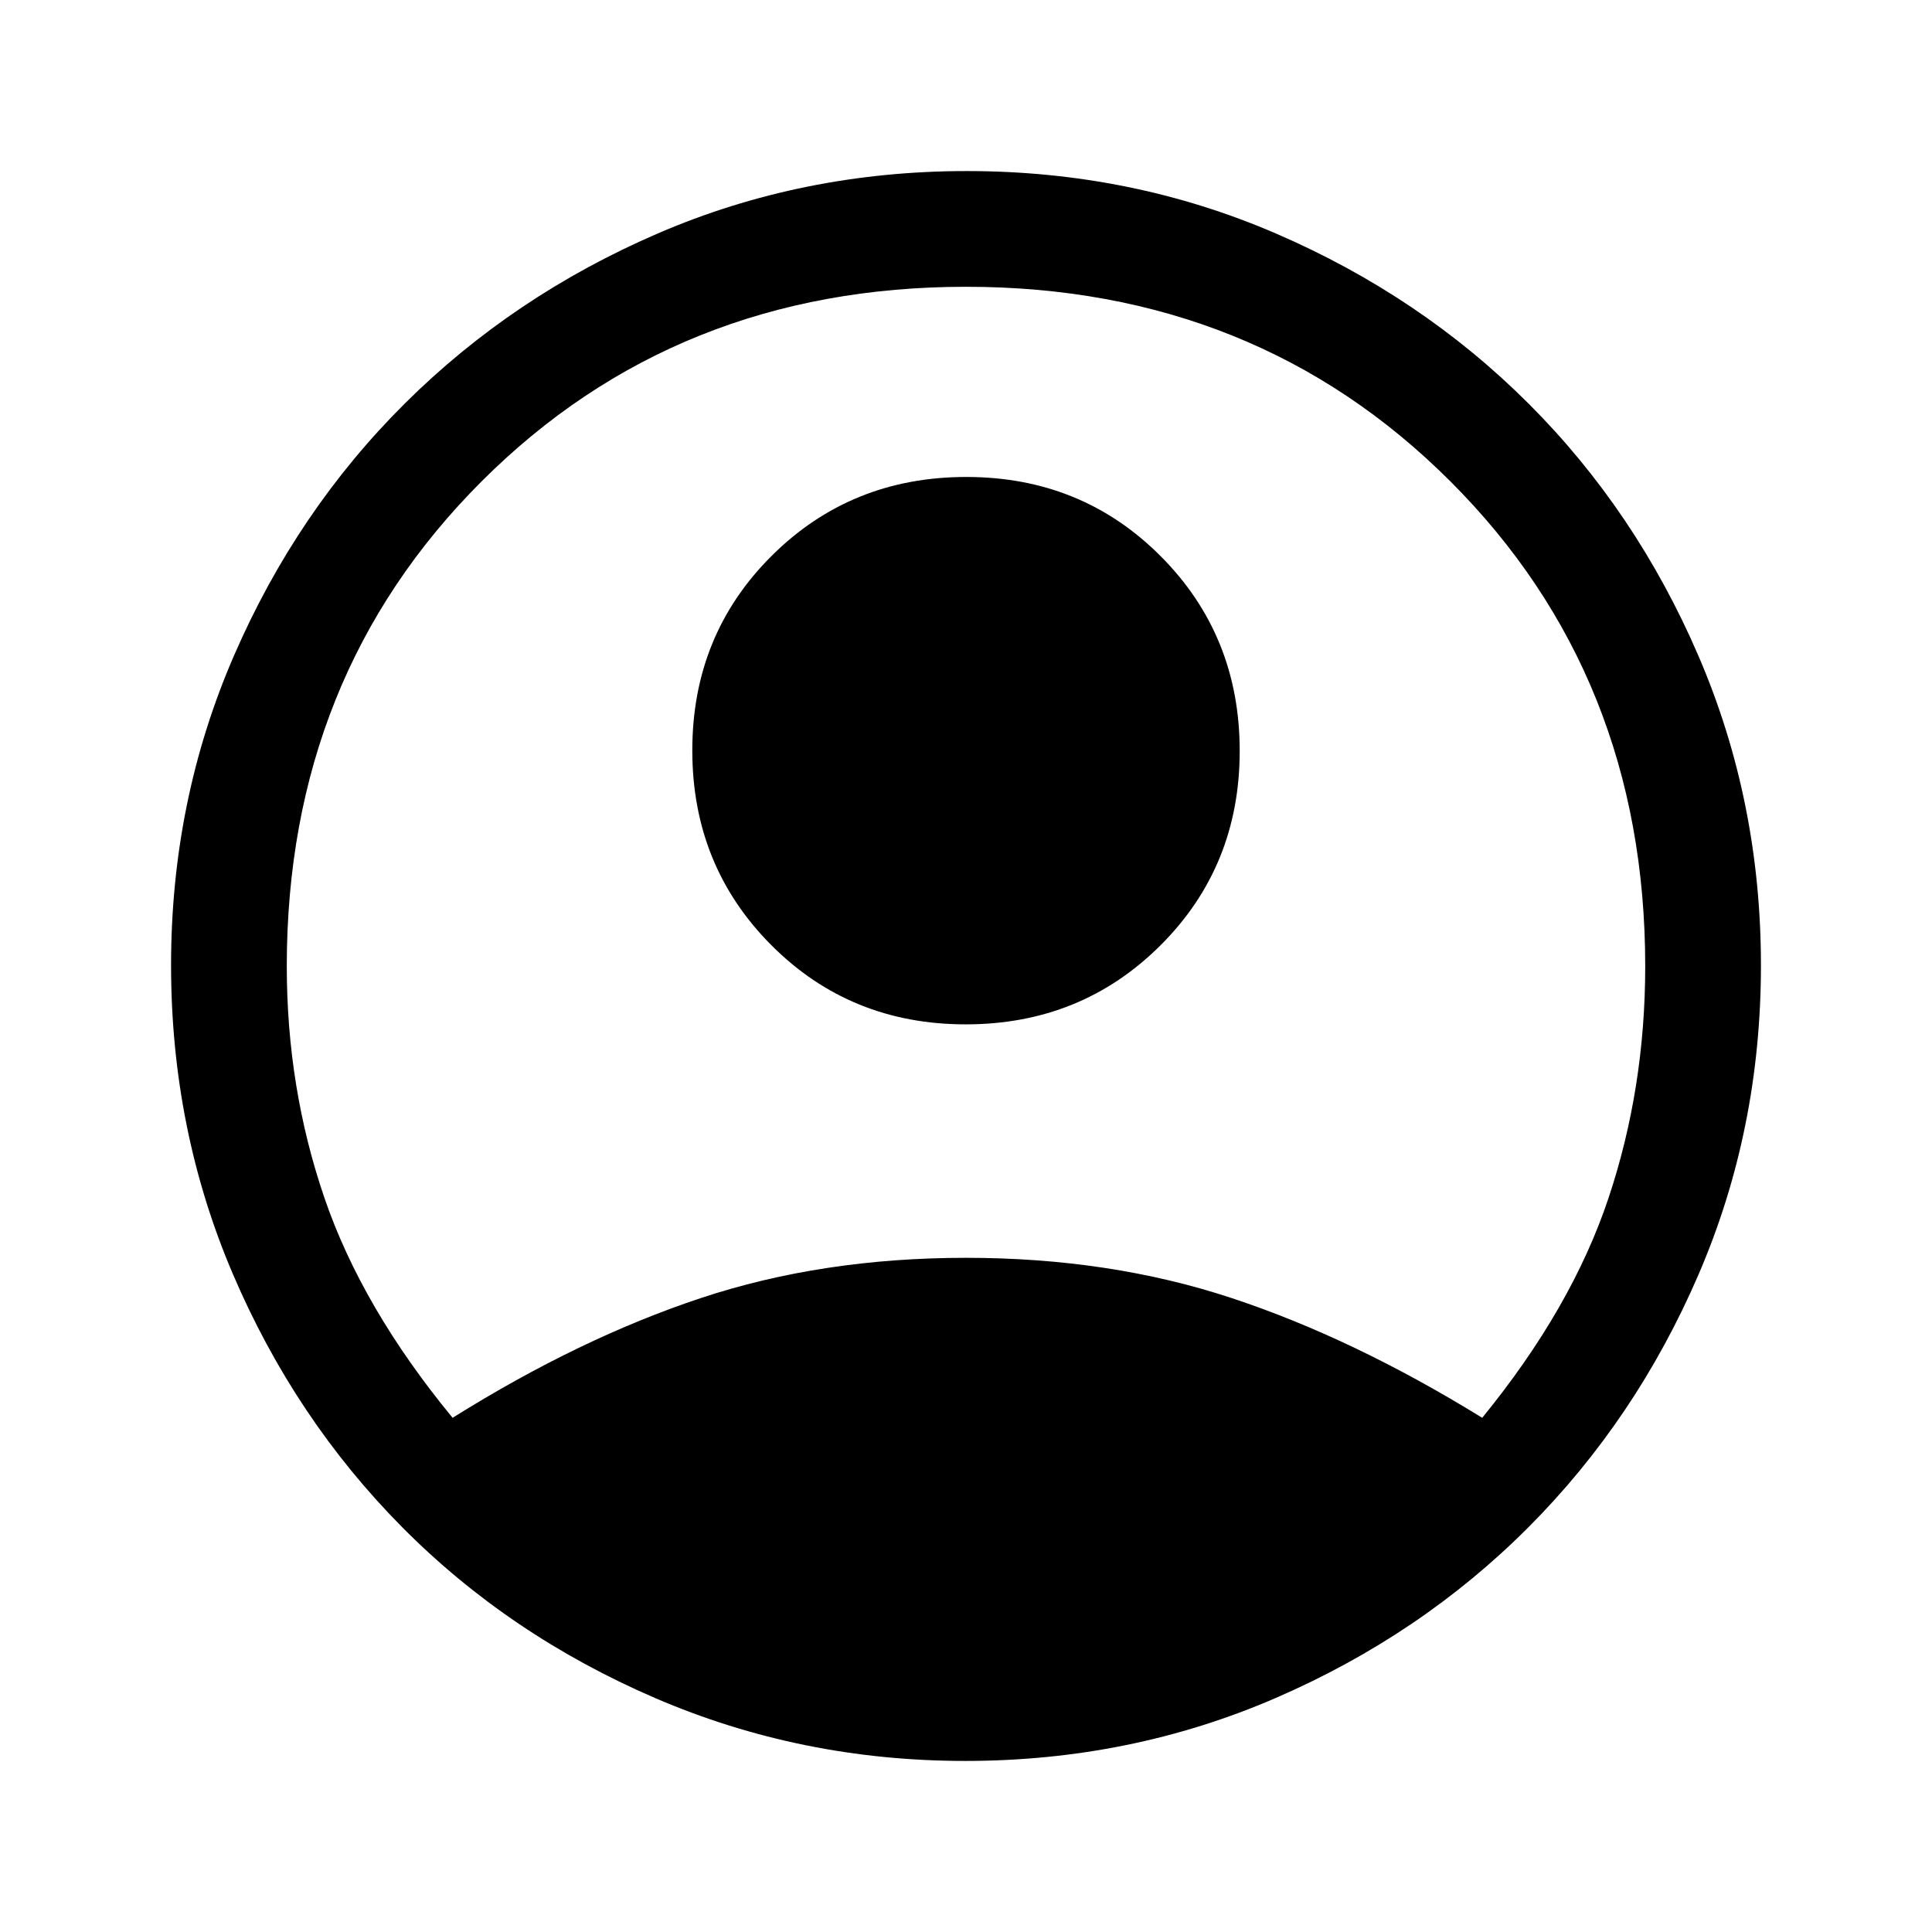 <svg xmlns="http://www.w3.org/2000/svg" height="48" viewBox="0 -960 960 960" width="48"><path d="M224.89-255.5Q288-295 348.25-315T480-335q71.5 0 132 20t124.5 59.5Q781-310 799.25-364.65 817.5-419.3 817.5-479.9q0-144.1-96.75-240.85T480-817.5q-144 0-240.75 96.75T142.5-479.9q0 60.6 18.75 115.25t63.64 109.15ZM479.87-451q-57.37 0-96.62-39.38Q344-529.76 344-587.13t39.38-96.62Q422.76-723 480.13-723t96.62 39.38Q616-644.24 616-586.87t-39.38 96.62Q537.24-451 479.87-451Zm-.27 366q-81.56 0-154.1-31.26-72.53-31.27-125.77-85-53.23-53.74-83.98-125.6Q85-398.73 85-480.44q0-81.79 31.26-153.78 31.27-72 85-125.39Q255-813 326.86-844q71.87-31 153.58-31 81.79 0 153.79 31.13 72.01 31.13 125.39 84.5Q813-706 844-633.98q31 72.03 31 153.65 0 81.7-31.01 153.63-31.02 71.92-84.5 125.56Q706-147.5 633.83-116.25 561.65-85 479.6-85Z"/></svg>